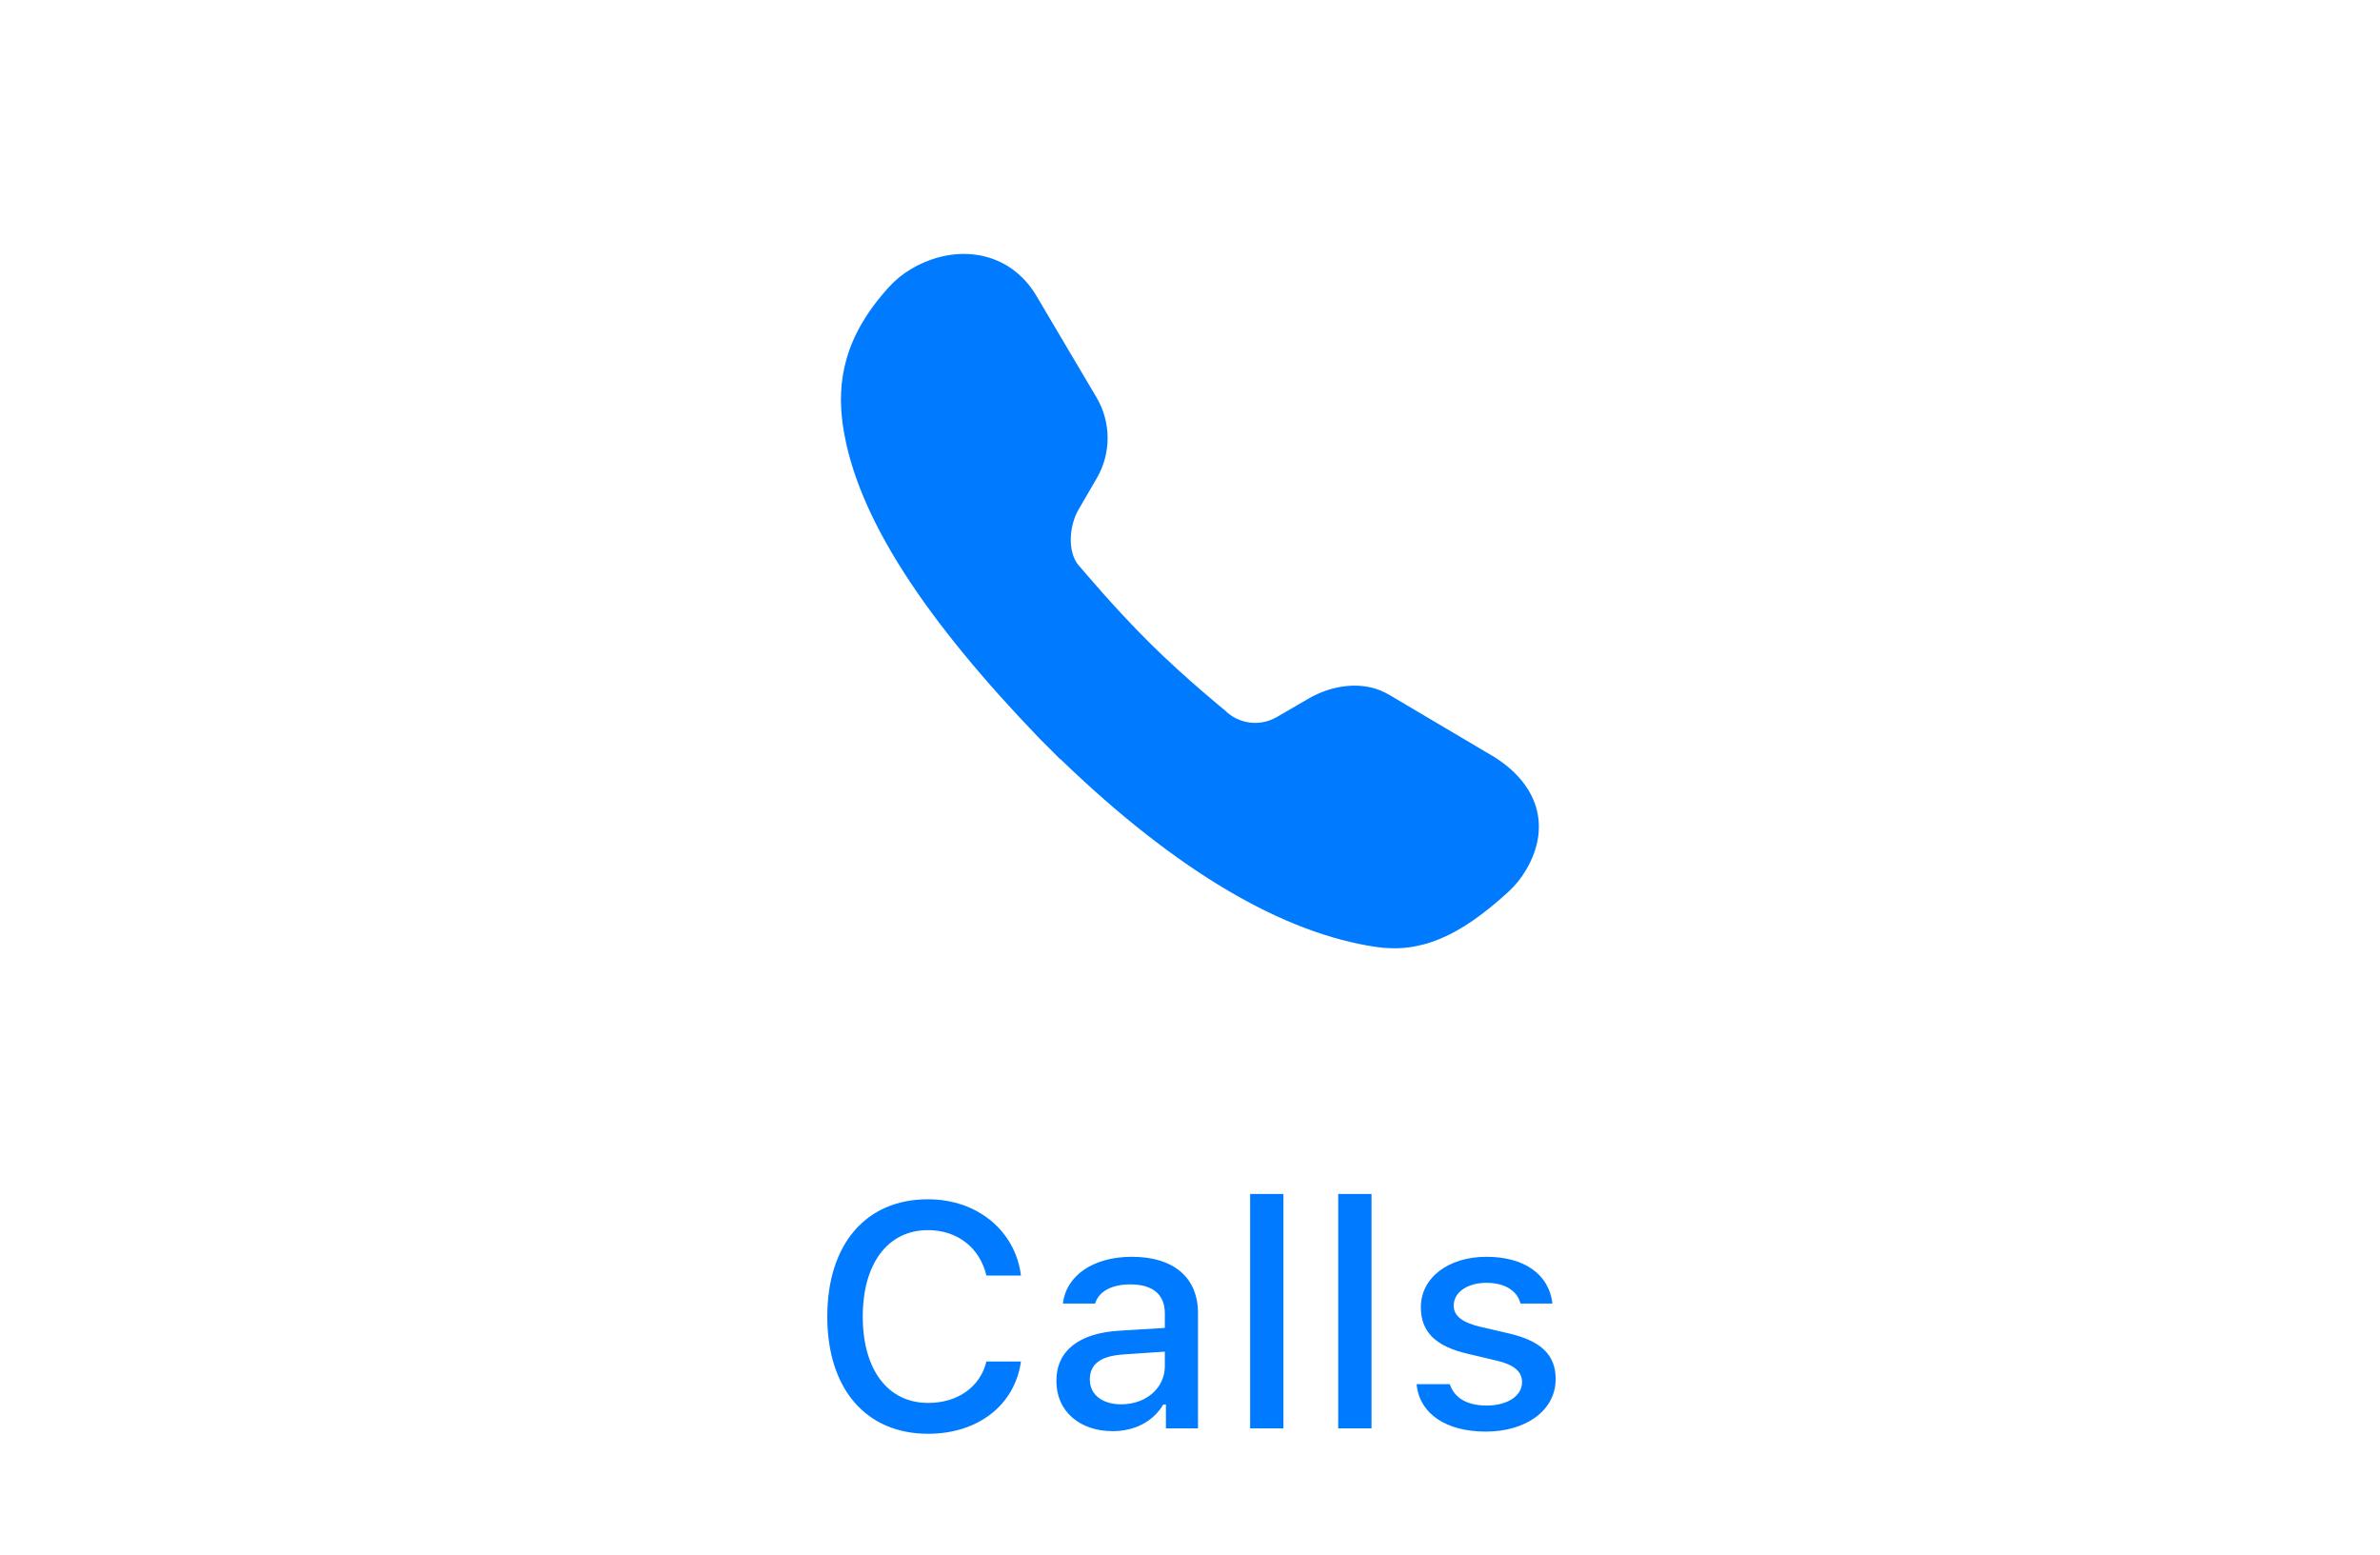 <svg width="75" height="49" viewBox="0 0 75 49" fill="none" xmlns="http://www.w3.org/2000/svg">
<g clip-path="url(#clip0_0_10604)">
<path d="M48.085 27.416C47.934 27.671 47.746 27.902 47.528 28.101C45.974 29.523 44.75 30.04 43.347 29.831C40.472 29.402 37.131 27.504 33.409 23.908L33.403 23.913L33.094 23.601L32.782 23.292C29.191 19.564 26.994 16.306 26.566 13.431C26.356 12.028 26.599 10.59 28.02 9.036C28.22 8.817 28.451 8.63 28.705 8.479C30.13 7.636 31.819 7.898 32.661 9.322L34.553 12.52C35.017 13.303 35.021 14.276 34.564 15.062L33.985 16.059C33.698 16.552 33.628 17.373 33.985 17.806L34.072 17.903C34.072 17.903 35.13 19.168 36.25 20.276C37.37 21.383 38.598 22.378 38.598 22.378C39.001 22.781 39.609 22.886 40.119 22.651L40.235 22.591L41.231 22.012C41.965 21.586 42.889 21.442 43.642 21.817L43.801 21.904L46.999 23.796C48.423 24.639 48.927 25.992 48.085 27.416Z" fill="#007AFF"/>
<path d="M29.248 45.171C30.82 45.171 31.978 44.268 32.173 42.895H31.084C30.889 43.696 30.181 44.199 29.248 44.199C27.979 44.199 27.188 43.154 27.188 41.48C27.188 39.805 27.979 38.755 29.243 38.755C30.171 38.755 30.879 39.312 31.084 40.185H32.173C31.997 38.774 30.796 37.783 29.243 37.783C27.285 37.783 26.07 39.199 26.07 41.48C26.07 43.755 27.29 45.171 29.248 45.171ZM35.061 45.088C35.759 45.088 36.34 44.785 36.658 44.248H36.741V45H37.752V41.372C37.752 40.259 37 39.595 35.667 39.595C34.461 39.595 33.601 40.176 33.494 41.069H34.509C34.627 40.684 35.032 40.464 35.618 40.464C36.336 40.464 36.707 40.791 36.707 41.372V41.836L35.266 41.924C34.002 42.002 33.289 42.554 33.289 43.506C33.289 44.473 34.036 45.088 35.061 45.088ZM35.33 44.243C34.758 44.243 34.343 43.955 34.343 43.462C34.343 42.978 34.675 42.72 35.408 42.671L36.707 42.583V43.042C36.707 43.726 36.121 44.243 35.33 44.243ZM39.395 45H40.444V37.617H39.395V45ZM42.17 45H43.22V37.617H42.17V45ZM44.775 41.182C44.775 41.968 45.244 42.417 46.255 42.651L47.182 42.871C47.715 42.998 47.964 43.213 47.964 43.545C47.964 43.98 47.5 44.282 46.846 44.282C46.211 44.282 45.82 44.023 45.688 43.608H44.639C44.731 44.531 45.556 45.102 46.821 45.102C48.091 45.102 49.023 44.434 49.023 43.447C49.023 42.676 48.55 42.241 47.539 42.007L46.655 41.802C46.079 41.665 45.81 41.46 45.81 41.133C45.81 40.703 46.255 40.415 46.841 40.415C47.436 40.415 47.817 40.674 47.915 41.069H48.921C48.818 40.151 48.037 39.595 46.841 39.595C45.639 39.595 44.775 40.259 44.775 41.182Z" fill="#007AFF"/>
</g>
<defs>
<clipPath id="clip0_0_10604">
<rect width="75" height="49" fill="white"/>
</clipPath>
</defs>
</svg>
